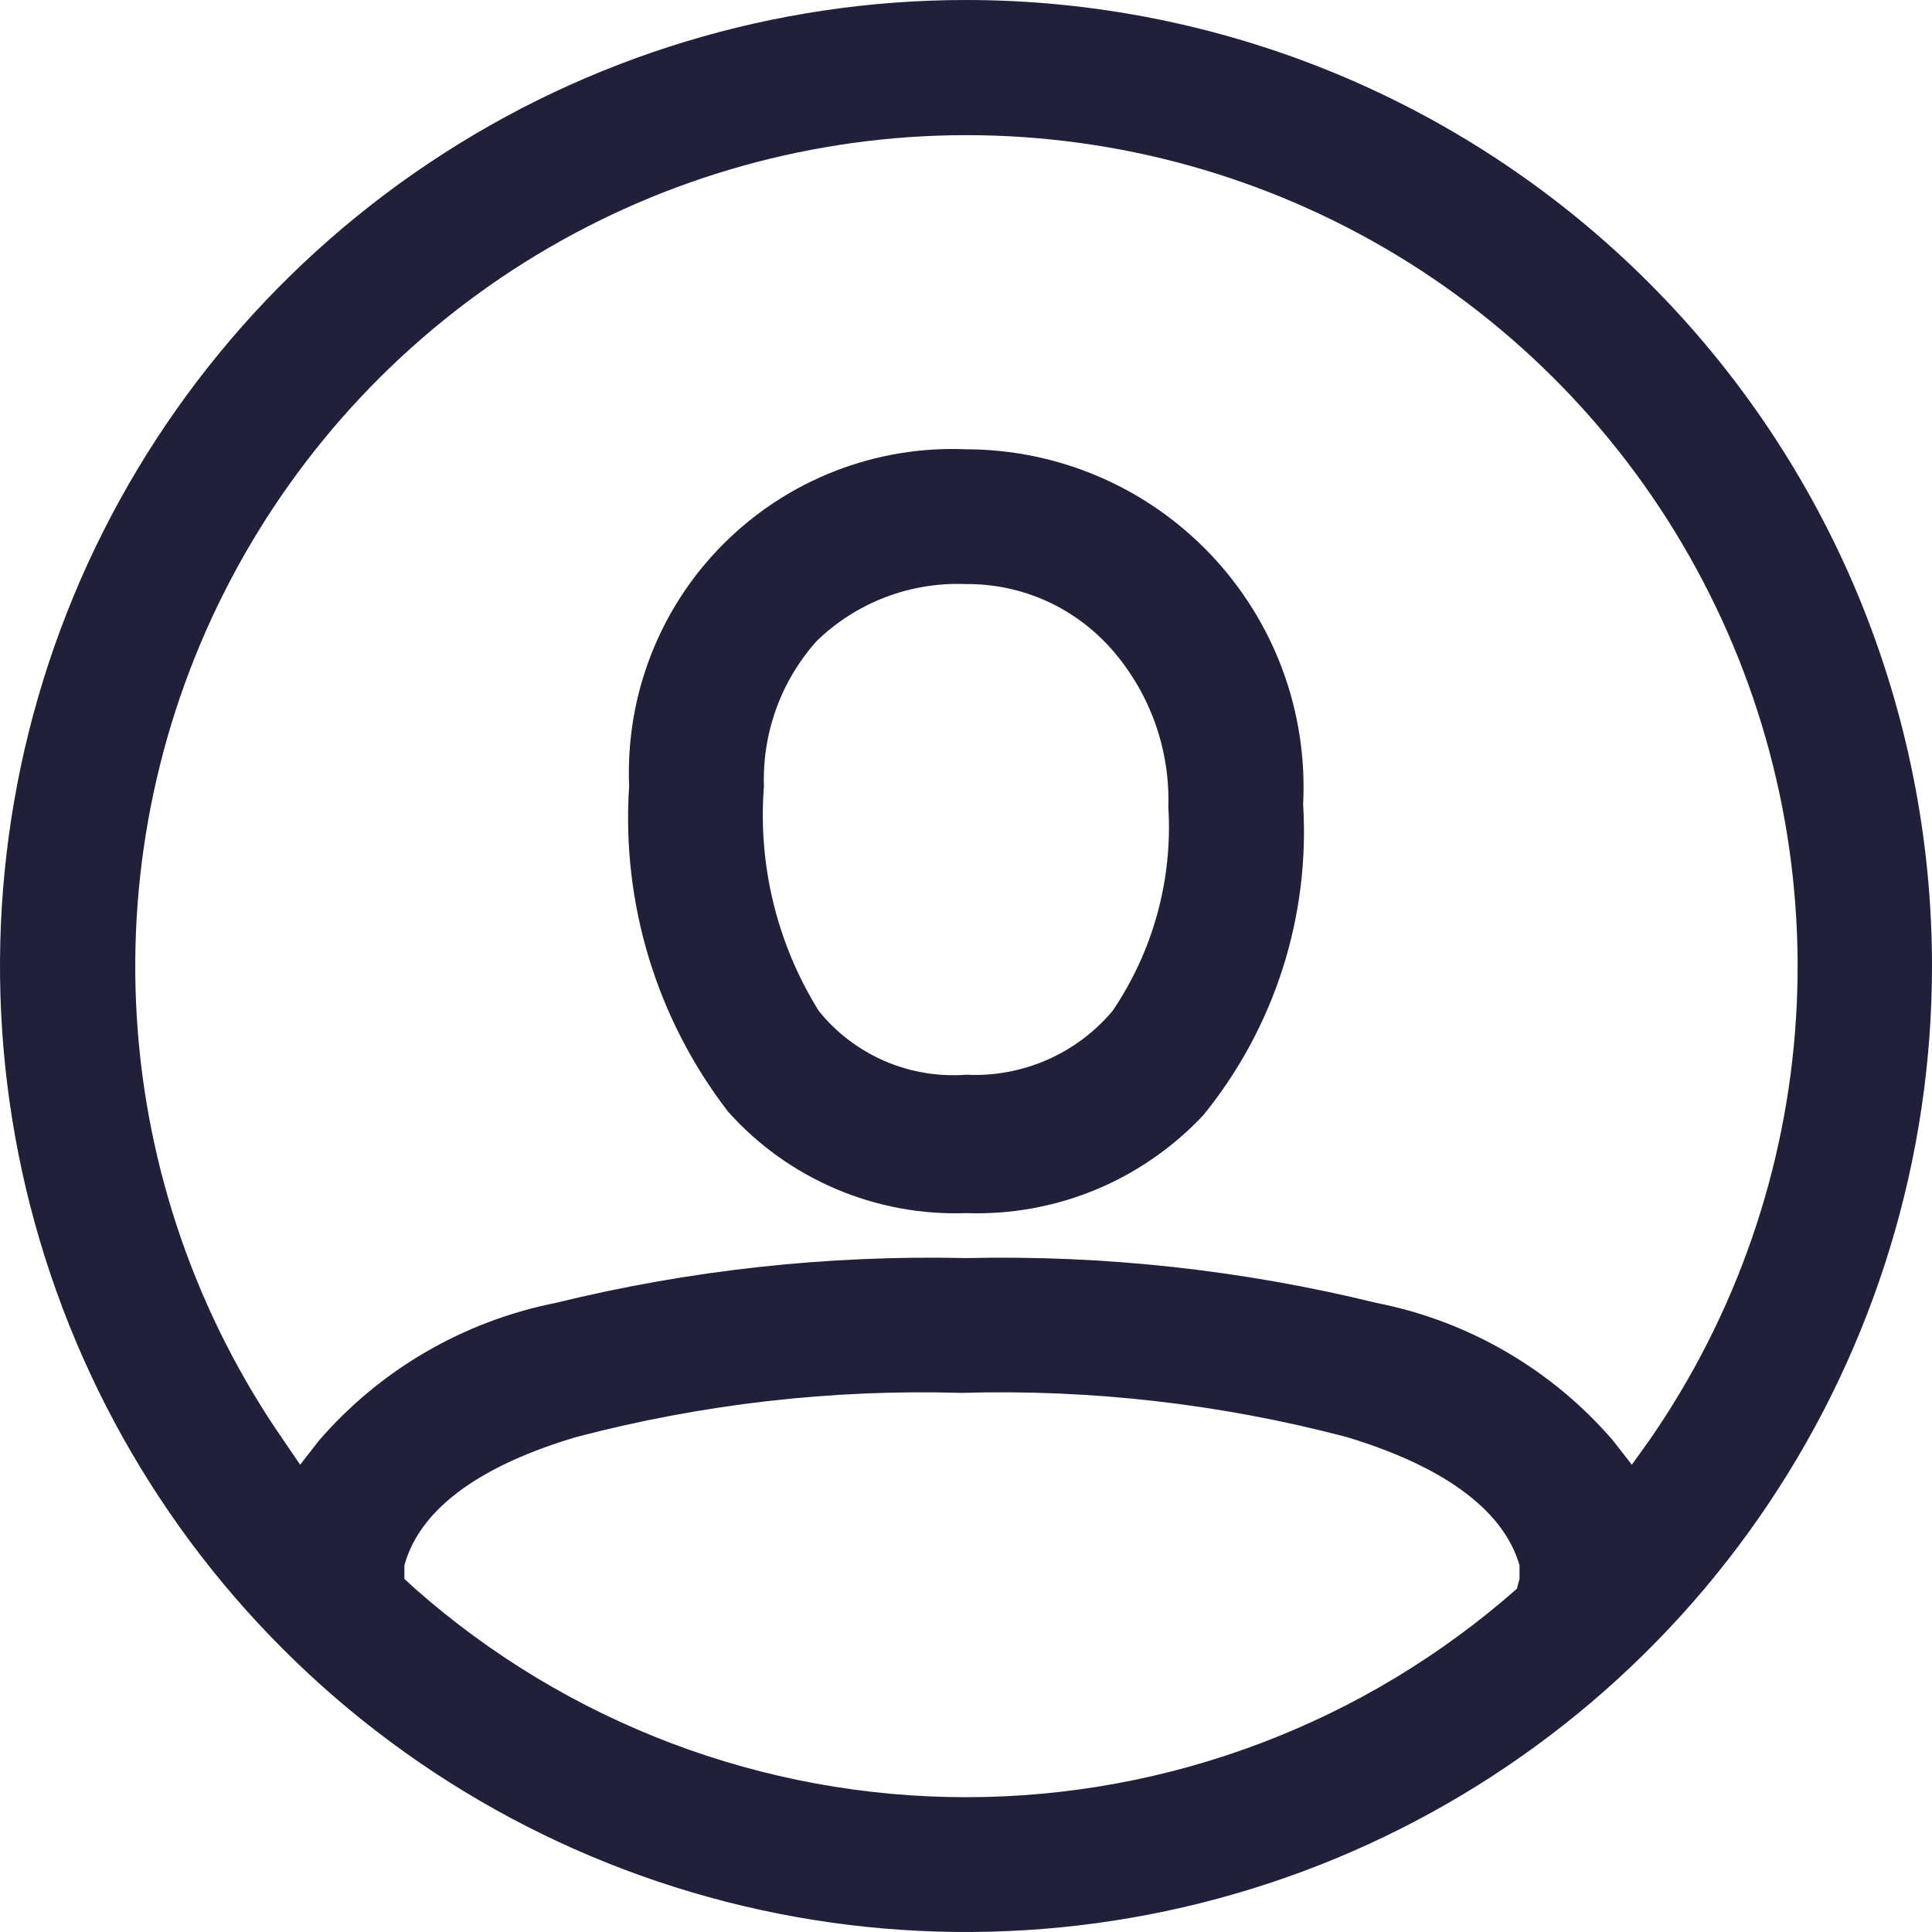<svg width="22" height="22" viewBox="0 0 22 22" fill="none" xmlns="http://www.w3.org/2000/svg">
<g clip-path="url(#clip0_1_36676)">
<path d="M11 0C8.824 0 6.698 0.645 4.889 1.854C3.08 3.063 1.67 4.78 0.837 6.79C0.005 8.8 -0.213 11.012 0.211 13.146C0.636 15.28 1.683 17.24 3.222 18.778C4.76 20.317 6.72 21.364 8.854 21.789C10.988 22.213 13.2 21.995 15.21 21.163C17.22 20.33 18.938 18.92 20.146 17.111C21.355 15.302 22 13.176 22 11C22 9.555 21.715 8.125 21.163 6.79C20.61 5.456 19.8 4.243 18.778 3.222C17.757 2.2 16.544 1.39 15.21 0.837C13.875 0.285 12.444 0 11 0ZM17.273 18.091C15.541 19.62 13.31 20.465 11 20.465C8.69 20.465 6.459 19.62 4.727 18.091L4.605 17.979V17.825C4.789 17.15 5.526 16.669 6.569 16.362C7.998 15.987 9.473 15.818 10.949 15.861C12.425 15.818 13.9 15.987 15.328 16.362C16.352 16.669 17.109 17.15 17.303 17.825V17.979L17.273 18.091ZM18.582 16.679L18.367 16.403C17.671 15.595 16.723 15.043 15.676 14.837C14.147 14.462 12.575 14.29 11 14.326C9.426 14.29 7.853 14.462 6.324 14.837C5.278 15.046 4.331 15.596 3.633 16.403L3.418 16.679L3.223 16.393C2.24 14.972 1.664 13.31 1.558 11.586C1.452 9.862 1.819 8.142 2.621 6.612C3.423 5.082 4.628 3.8 6.106 2.906C7.583 2.012 9.278 1.539 11.005 1.539C12.732 1.539 14.427 2.012 15.905 2.906C17.383 3.8 18.588 5.082 19.389 6.612C20.191 8.142 20.558 9.862 20.452 11.586C20.346 13.31 19.77 14.972 18.787 16.393L18.582 16.679Z" fill="#20203A"/>
<path d="M14.839 9.158C14.865 8.637 14.786 8.117 14.605 7.628C14.424 7.139 14.145 6.693 13.787 6.315C13.428 5.937 12.996 5.635 12.517 5.429C12.038 5.223 11.523 5.117 11.002 5.116C10.492 5.094 9.983 5.179 9.508 5.364C9.033 5.549 8.601 5.831 8.24 6.192C7.879 6.552 7.597 6.984 7.412 7.46C7.227 7.935 7.143 8.444 7.164 8.953C7.076 10.284 7.476 11.601 8.29 12.658C8.629 13.038 9.048 13.338 9.517 13.538C9.986 13.738 10.492 13.832 11.002 13.814C11.505 13.832 12.007 13.741 12.473 13.549C12.939 13.356 13.358 13.066 13.703 12.698C14.512 11.703 14.918 10.439 14.839 9.158ZM12.669 11.511C12.466 11.753 12.21 11.944 11.921 12.07C11.631 12.196 11.317 12.254 11.002 12.238C10.684 12.262 10.365 12.208 10.073 12.082C9.781 11.955 9.523 11.76 9.323 11.511C8.848 10.747 8.629 9.851 8.699 8.953C8.679 8.344 8.895 7.75 9.303 7.296C9.528 7.079 9.794 6.91 10.086 6.799C10.378 6.688 10.69 6.638 11.002 6.651C11.32 6.648 11.636 6.716 11.926 6.848C12.216 6.981 12.473 7.176 12.68 7.418C13.101 7.91 13.324 8.541 13.304 9.189C13.355 10.012 13.132 10.829 12.669 11.511Z" fill="#20203A"/>
</g>
<defs>
<clipPath id="clip0_1_36676">
<rect width="22" height="22" fill="white"/>
</clipPath>
</defs>
</svg>
